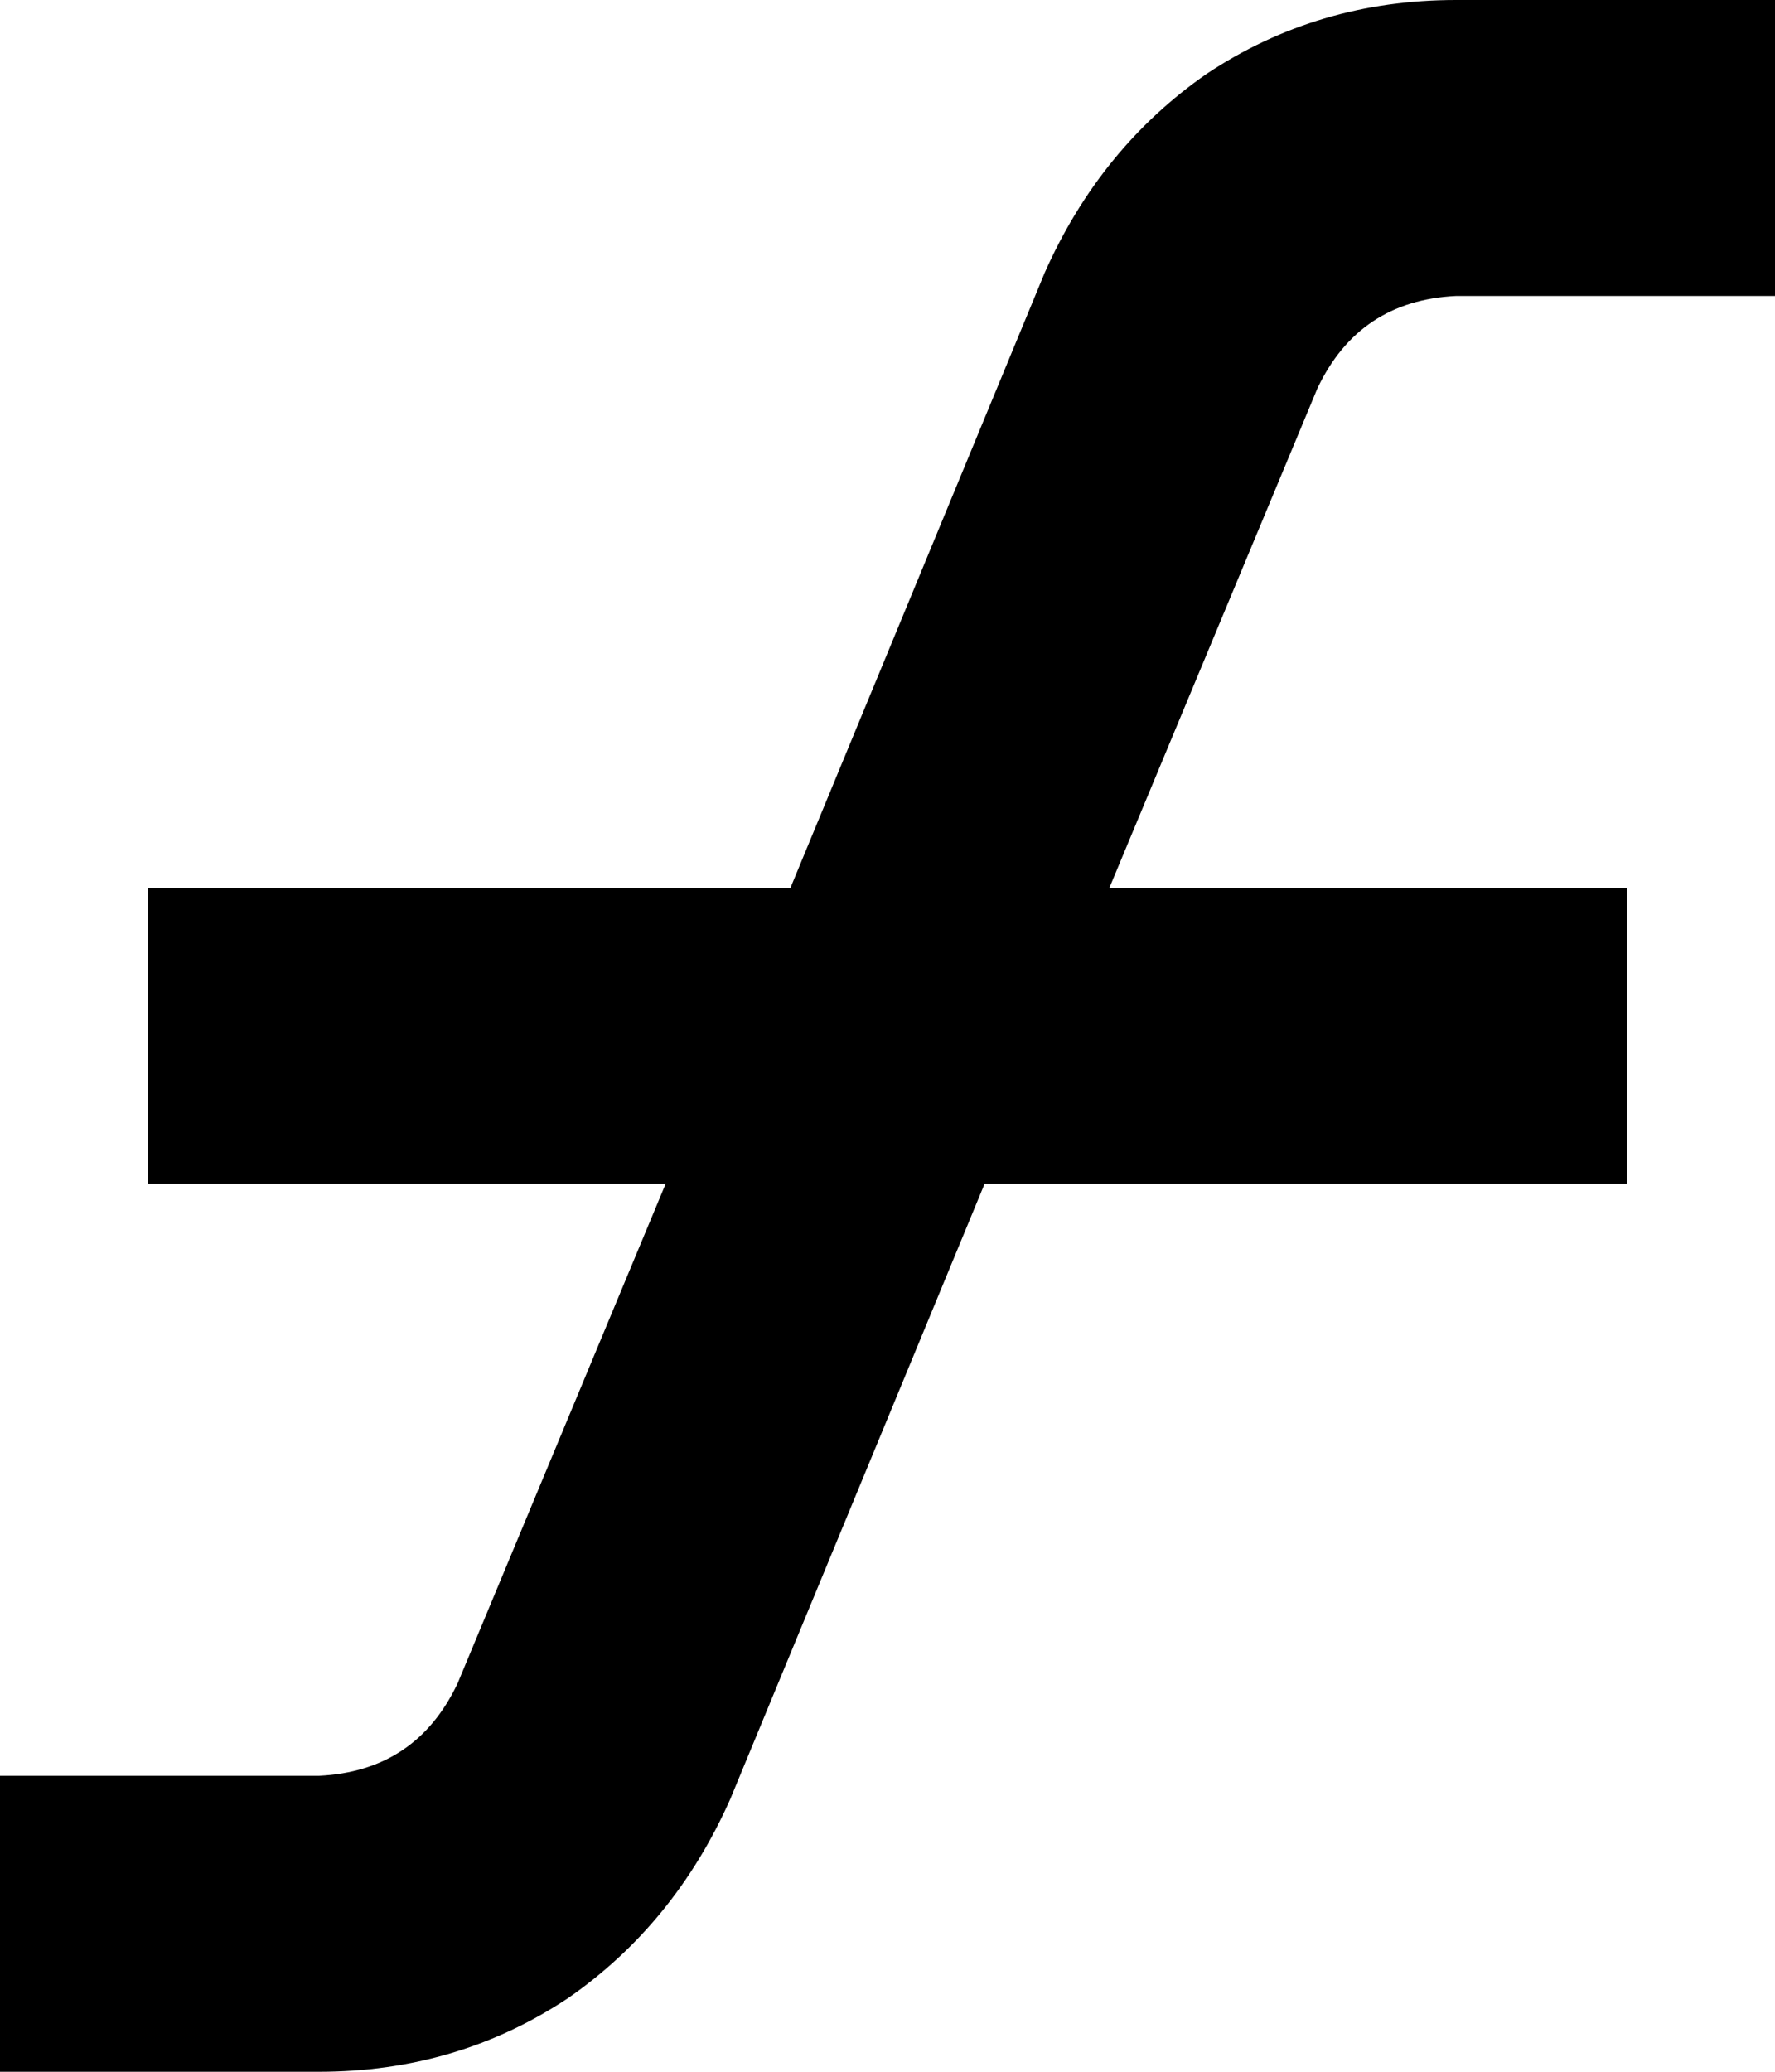 <svg xmlns="http://www.w3.org/2000/svg" viewBox="0 0 384 448">
  <path d="M 315 0 Q 285 0 261 16 L 261 16 L 261 16 Q 238 32 226 59 L 171 192 L 171 192 L 32 192 L 32 192 L 32 256 L 32 256 L 144 256 L 144 256 L 99 364 L 99 364 Q 90 383 69 384 L 0 384 L 0 384 L 0 448 L 0 448 L 69 448 L 69 448 Q 99 448 123 432 Q 146 416 158 389 L 213 256 L 213 256 L 352 256 L 352 256 L 352 192 L 352 192 L 240 192 L 240 192 L 285 84 L 285 84 Q 294 65 315 64 L 384 64 L 384 64 L 384 0 L 384 0 L 315 0 L 315 0 Z" />
</svg>